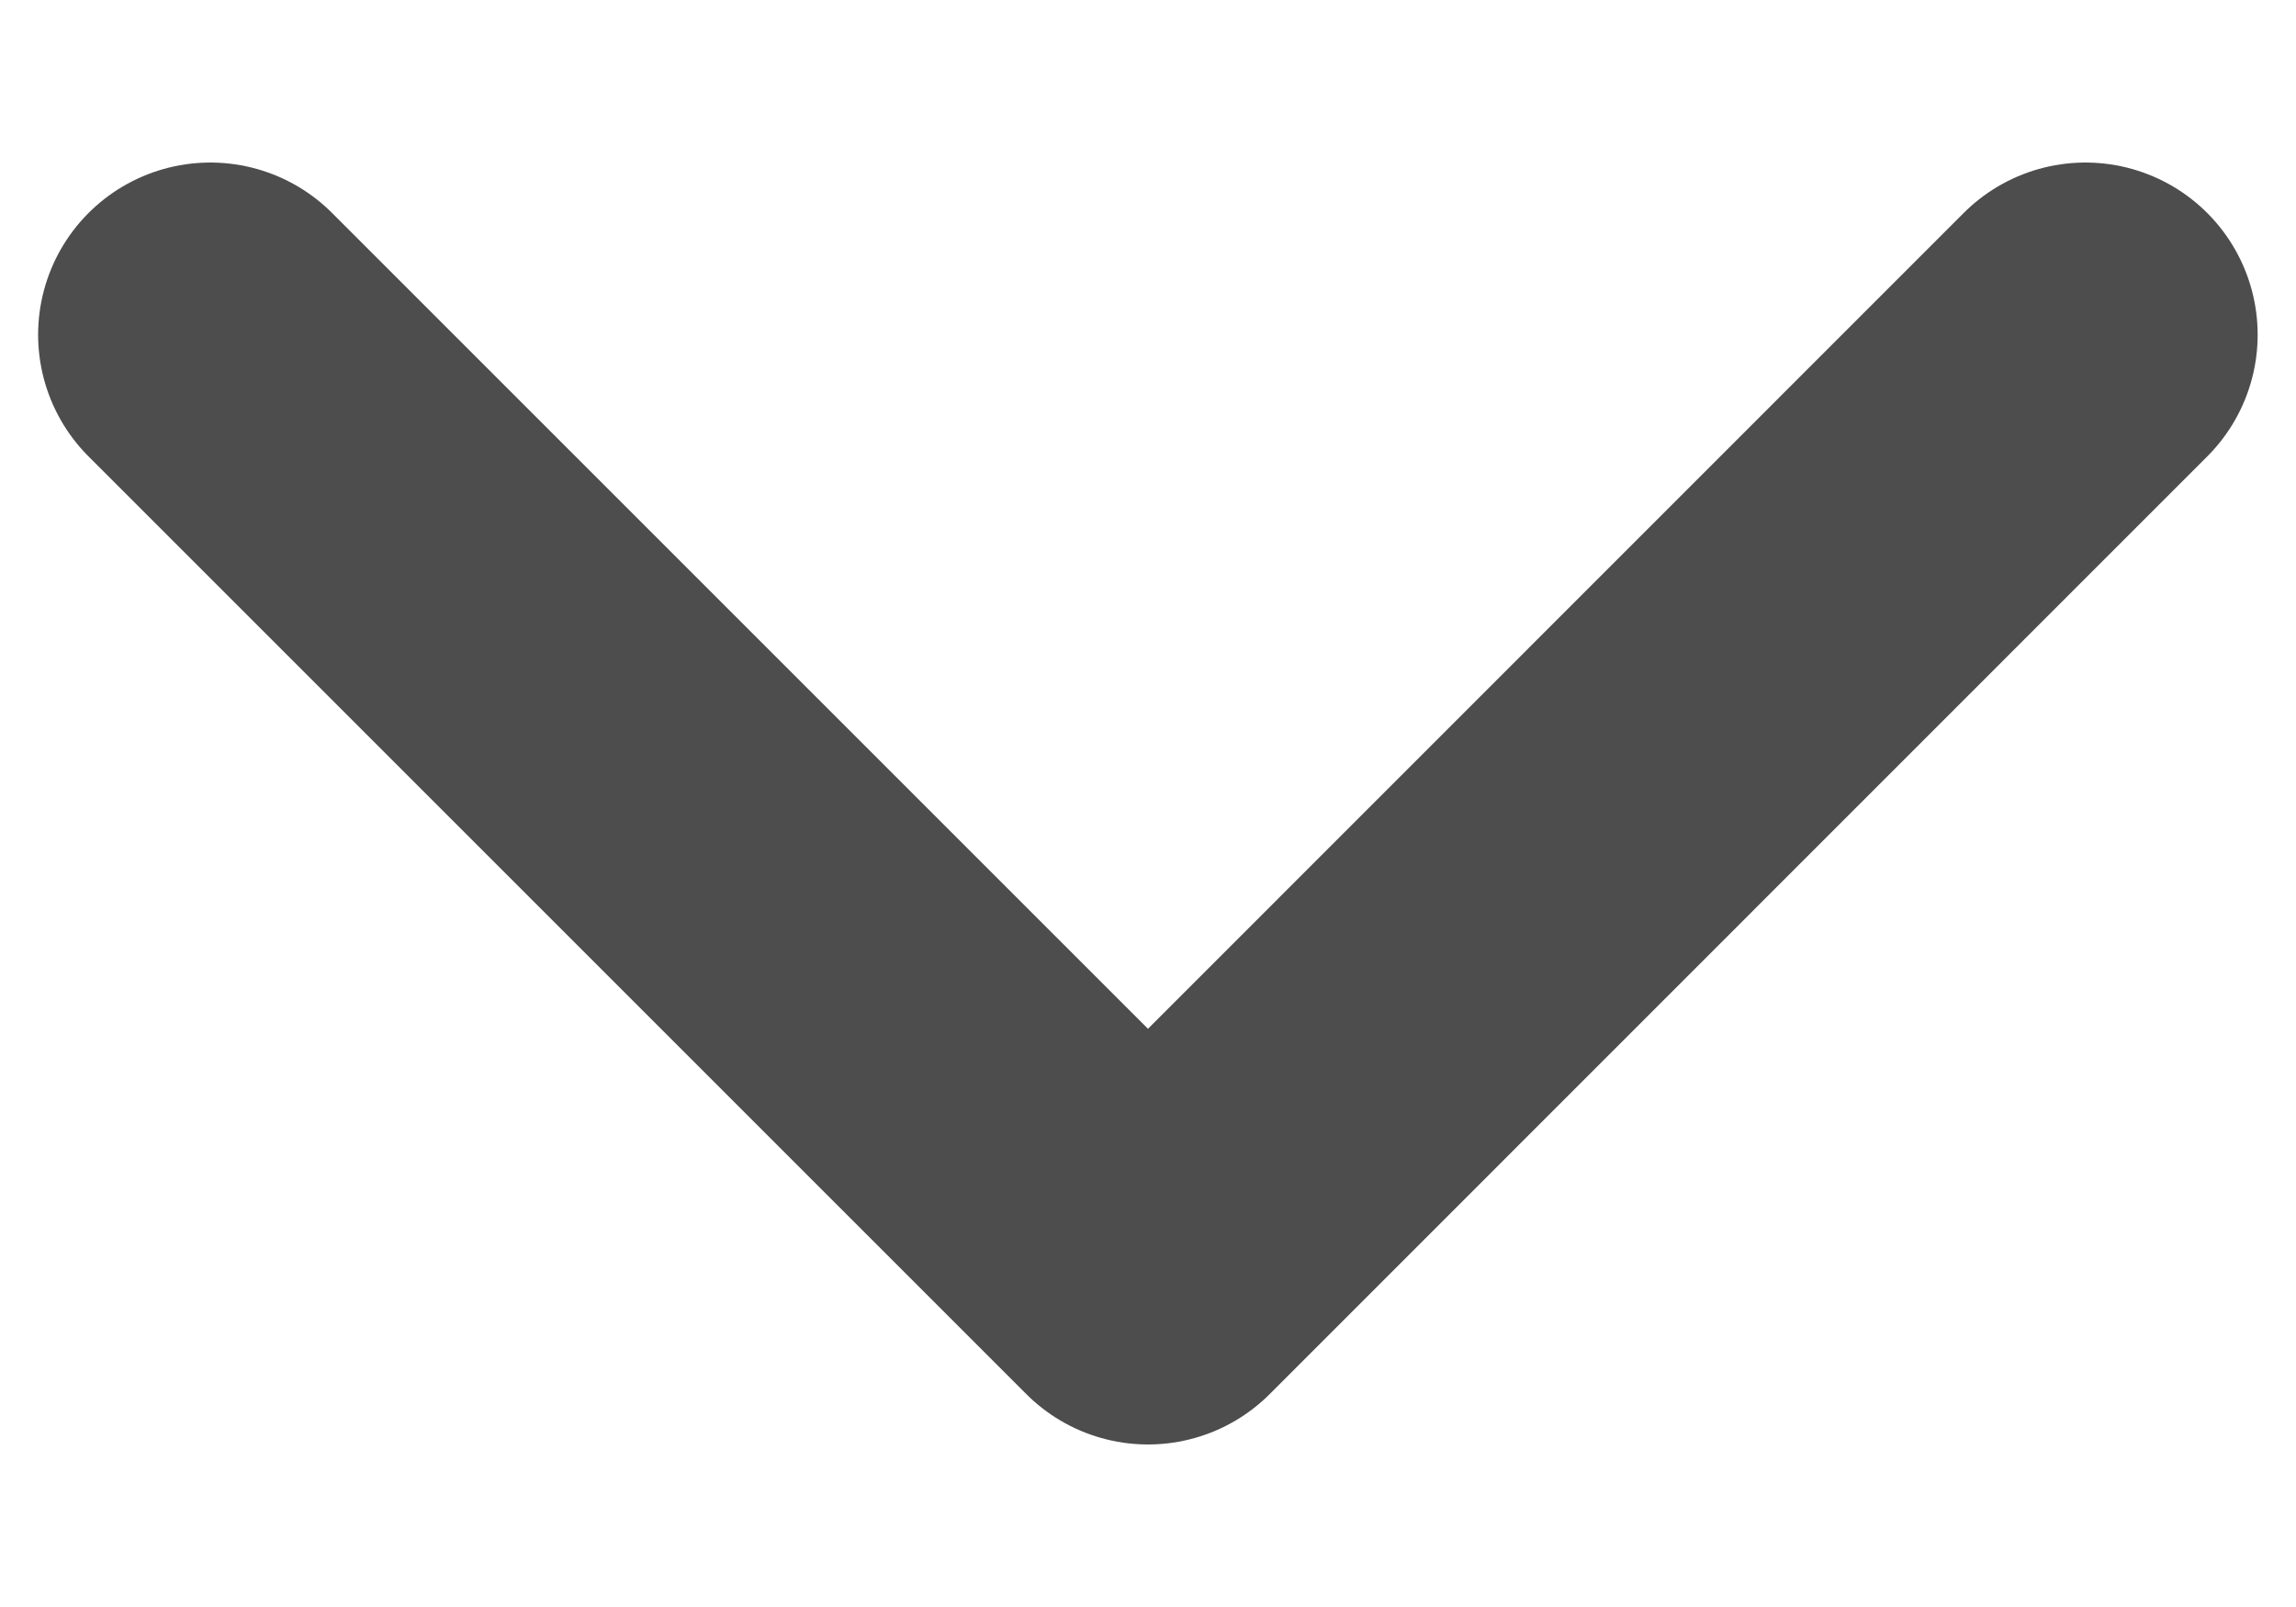<svg width="10" height="7" viewBox="0 0 10 7" fill="none" xmlns="http://www.w3.org/2000/svg">
<path d="M0.916 1.458L5 5.542L9.083 1.458" stroke="#4D4D4D" stroke-width="1.5" stroke-linecap="round" stroke-linejoin="round"/>
</svg>
